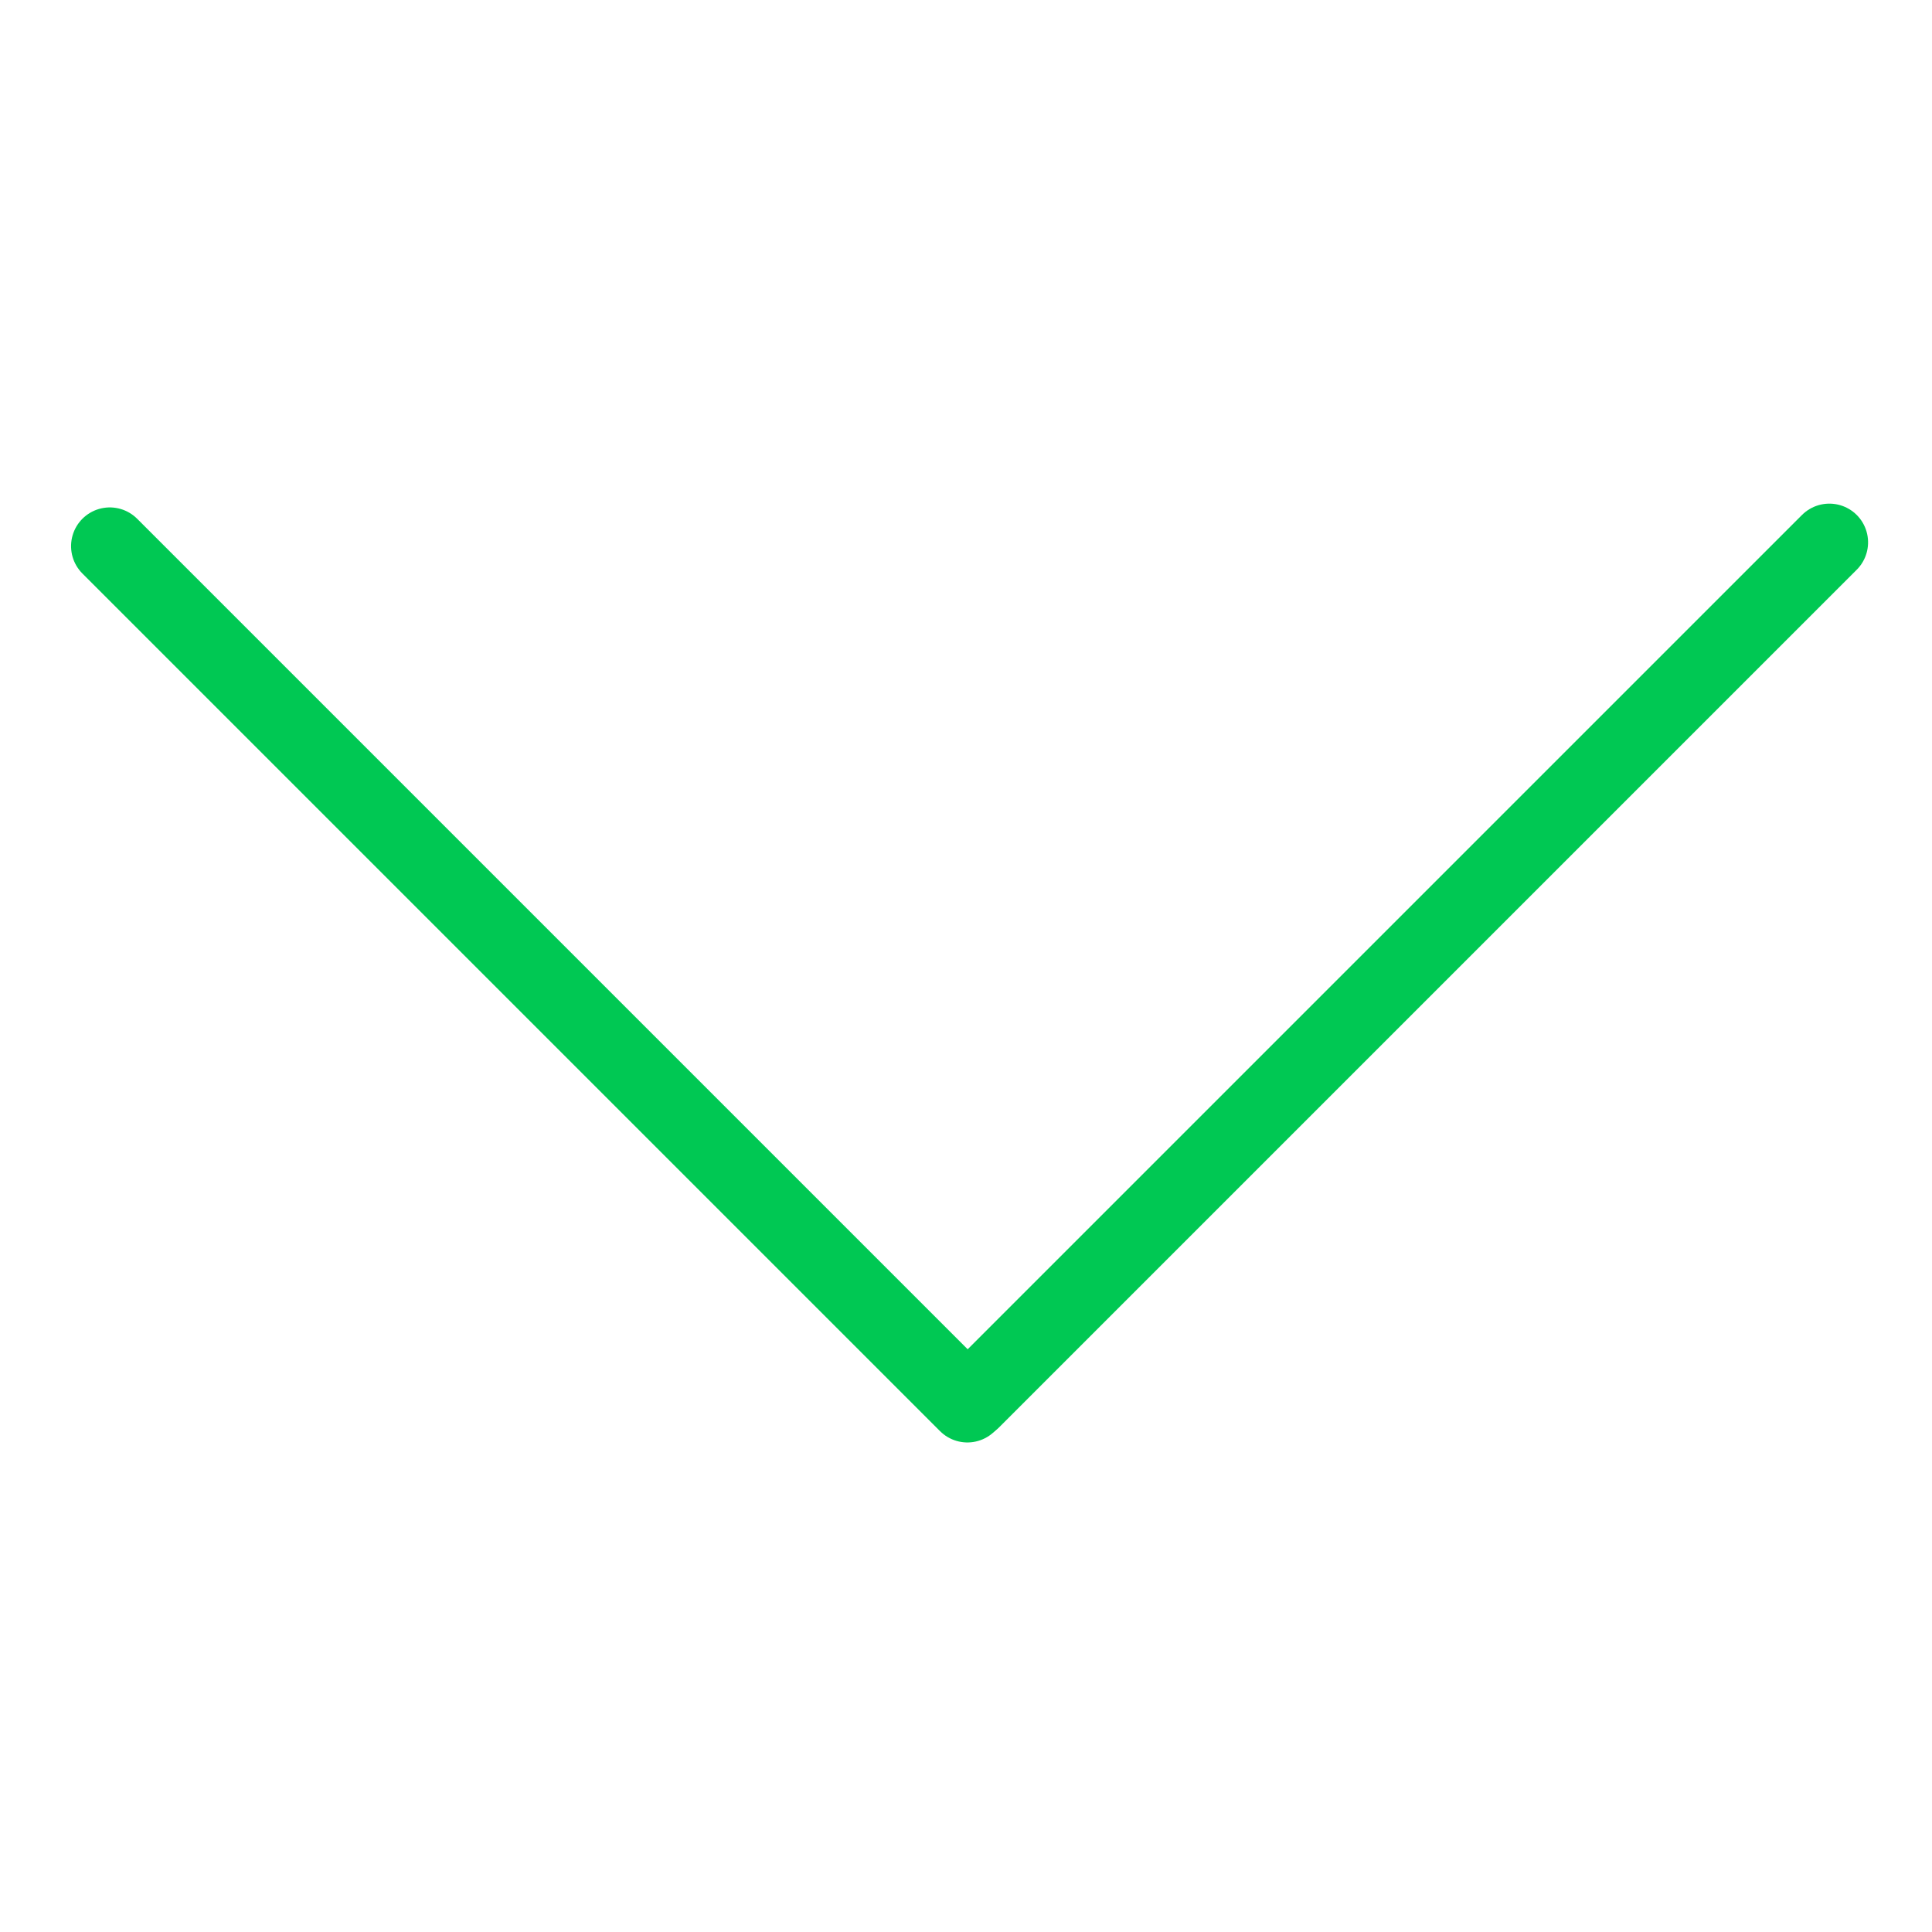 <?xml version="1.0" encoding="UTF-8"?>
<!-- Created with Inkscape (http://www.inkscape.org/) -->
<svg width="499.206" height="499.206" version="1.1" viewBox="0 0 132.082 132.082" xmlns="http://www.w3.org/2000/svg" xmlns:cc="http://creativecommons.org/ns#" xmlns:dc="http://purl.org/dc/elements/1.1/" xmlns:rdf="http://www.w3.org/1999/02/22-rdf-syntax-ns#">
 <g transform="translate(273.139,-1909.418)">
  <rect x="-273.139" y="1909.418" width="132.082" height="132.082" opacity="0" stroke-width="3.385"/>
  <g transform="matrix(.525 -.525 .525 .525 -848.227 709.871)" fill="#a80" stroke="#00c853" stroke-linecap="round" stroke-width="7.13">
   <path d="m-622.603 1844.55h111.677"/>
   <path d="m-623.134 1844.512v-111.677"/>
  </g>
 </g>
</svg>
